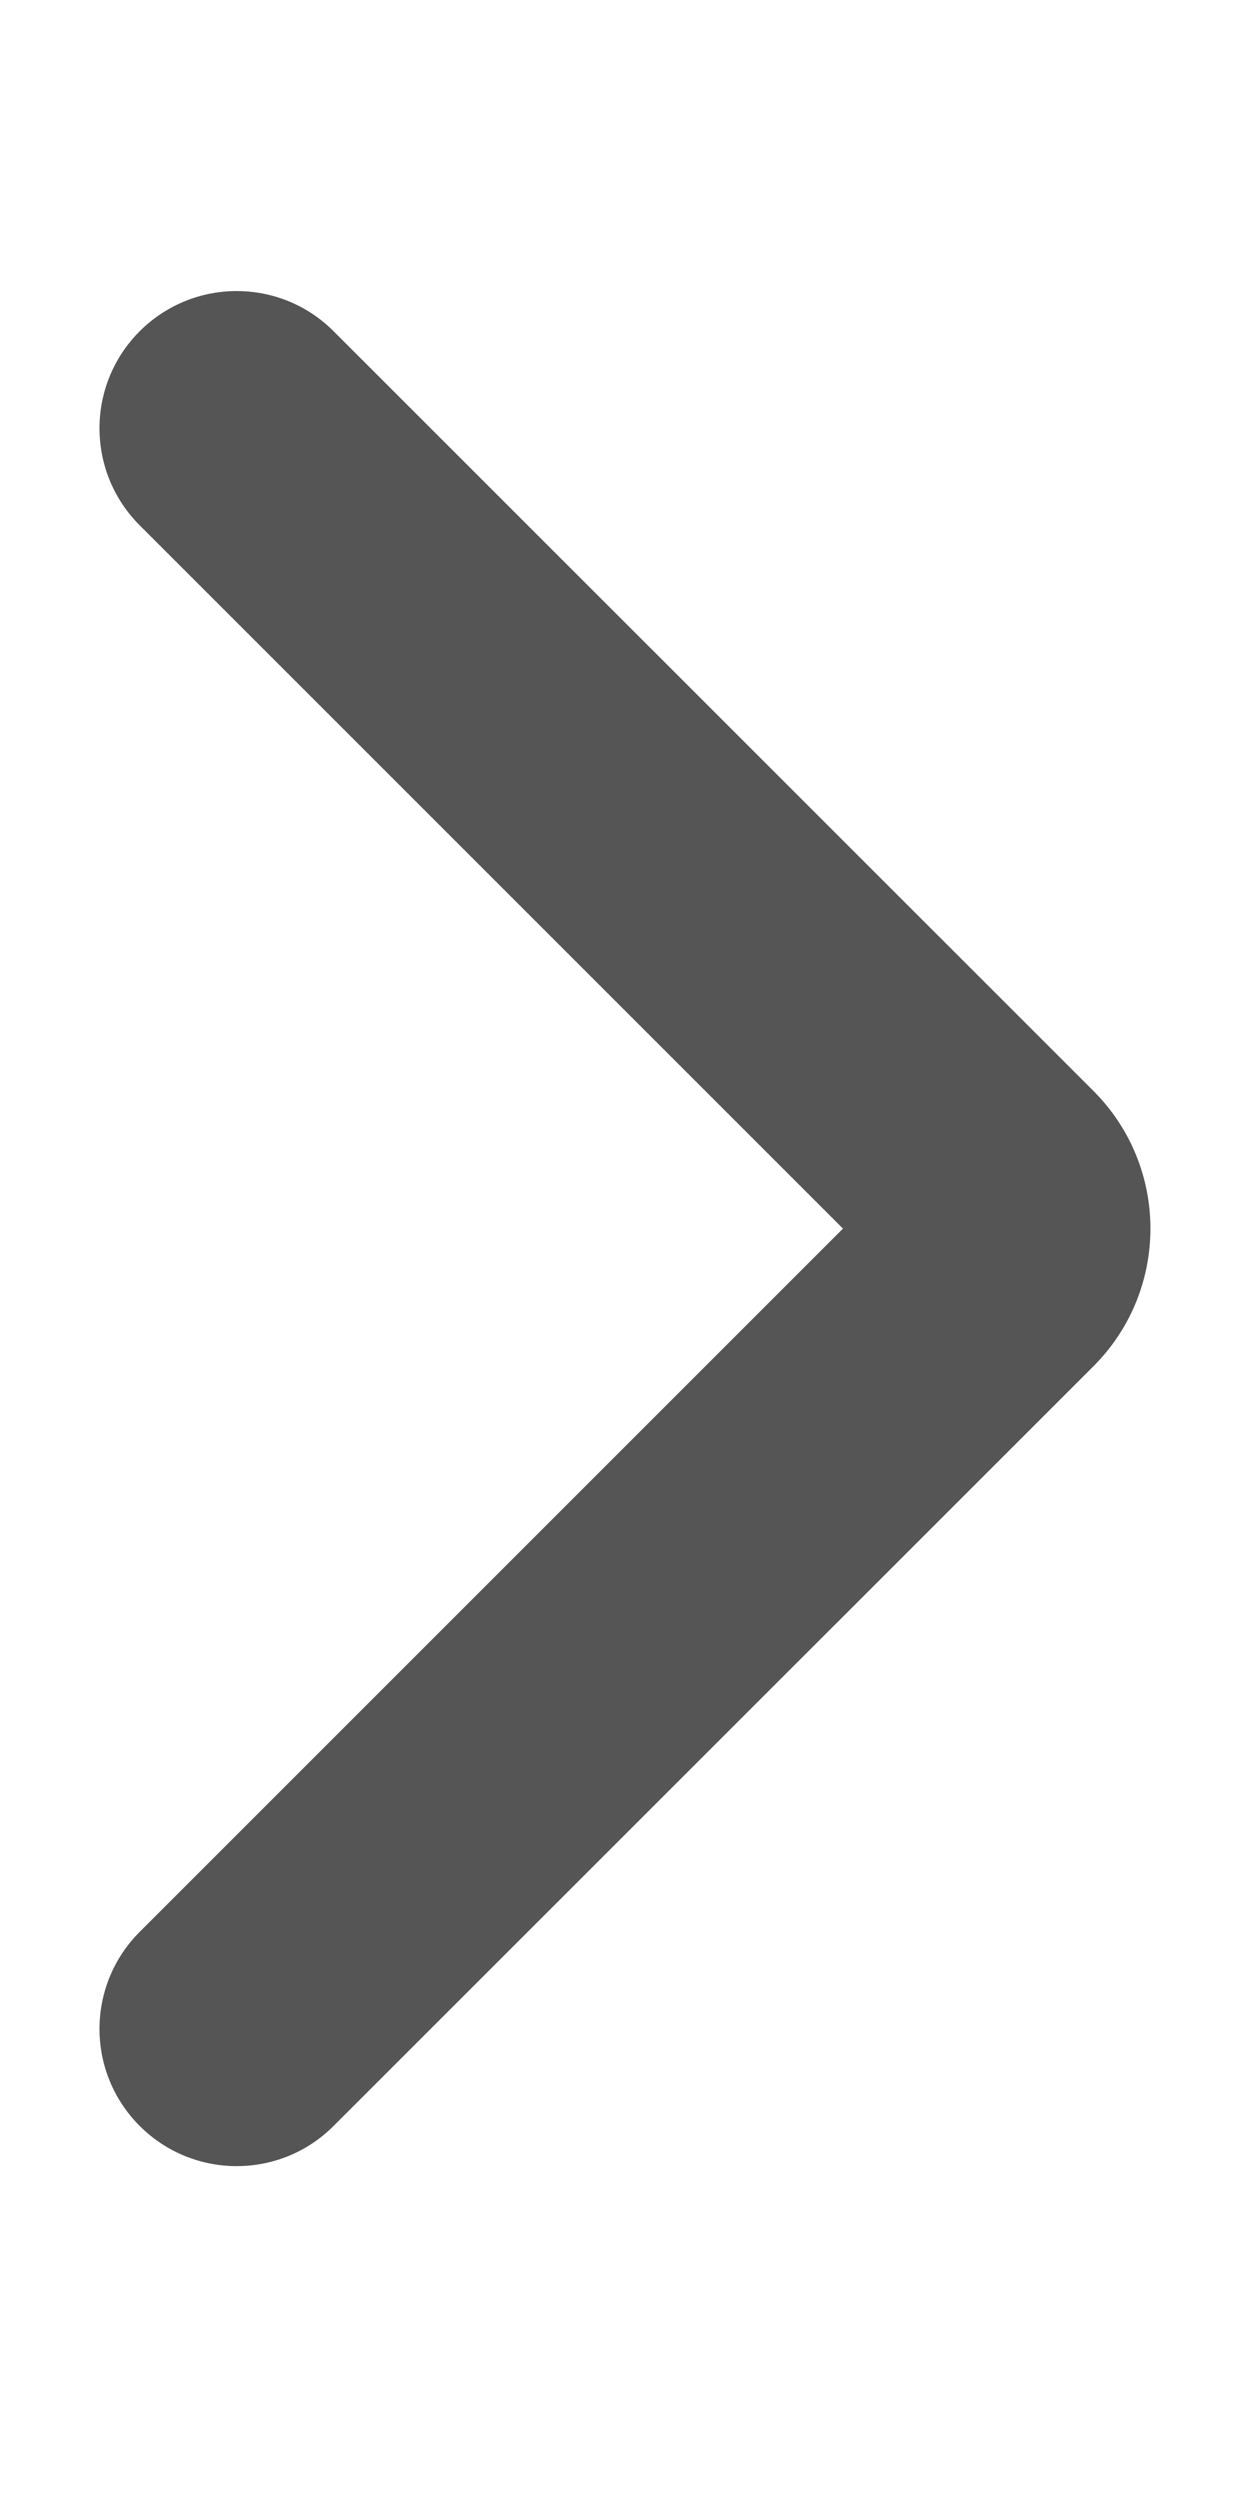   <svg width="8px" height="16px" viewBox="0 0 8 13" version="1.1" xmlns="http://www.w3.org/2000/svg" xmlnsXlink="http://www.w3.org/1999/xlink">
        <g id="V0.41" stroke="none" strokeWidth="1" fill="none" fillRule="evenodd">
            <g id="05a-Mobile---Product-Listing" transform="translate(-328, -184)" fill="#555555" fillRule="nonzero">
                <g id="Listing" transform="translate(0, 165)">
                    <g id="BListing">
                        <g id="Brand-Listing" transform="translate(24, 16)">
                            <path d="M303.499,12.469 C303.156,12.812 302.6,12.812 302.257,12.469 C301.914,12.126 301.914,11.57 302.257,11.228 L307.12,6.364 C307.606,5.879 308.394,5.879 308.88,6.364 L313.743,11.228 C314.086,11.57 314.086,12.126 313.743,12.469 C313.4,12.812 312.844,12.812 312.501,12.469 L308,7.968 L303.499,12.469 Z" id="Path-5" transform="translate(308, 9.363) rotate(90) translate(-308, -9.363) "></path>
                        </g>
                    </g>
                </g>
            </g>
        </g>
    </svg>
